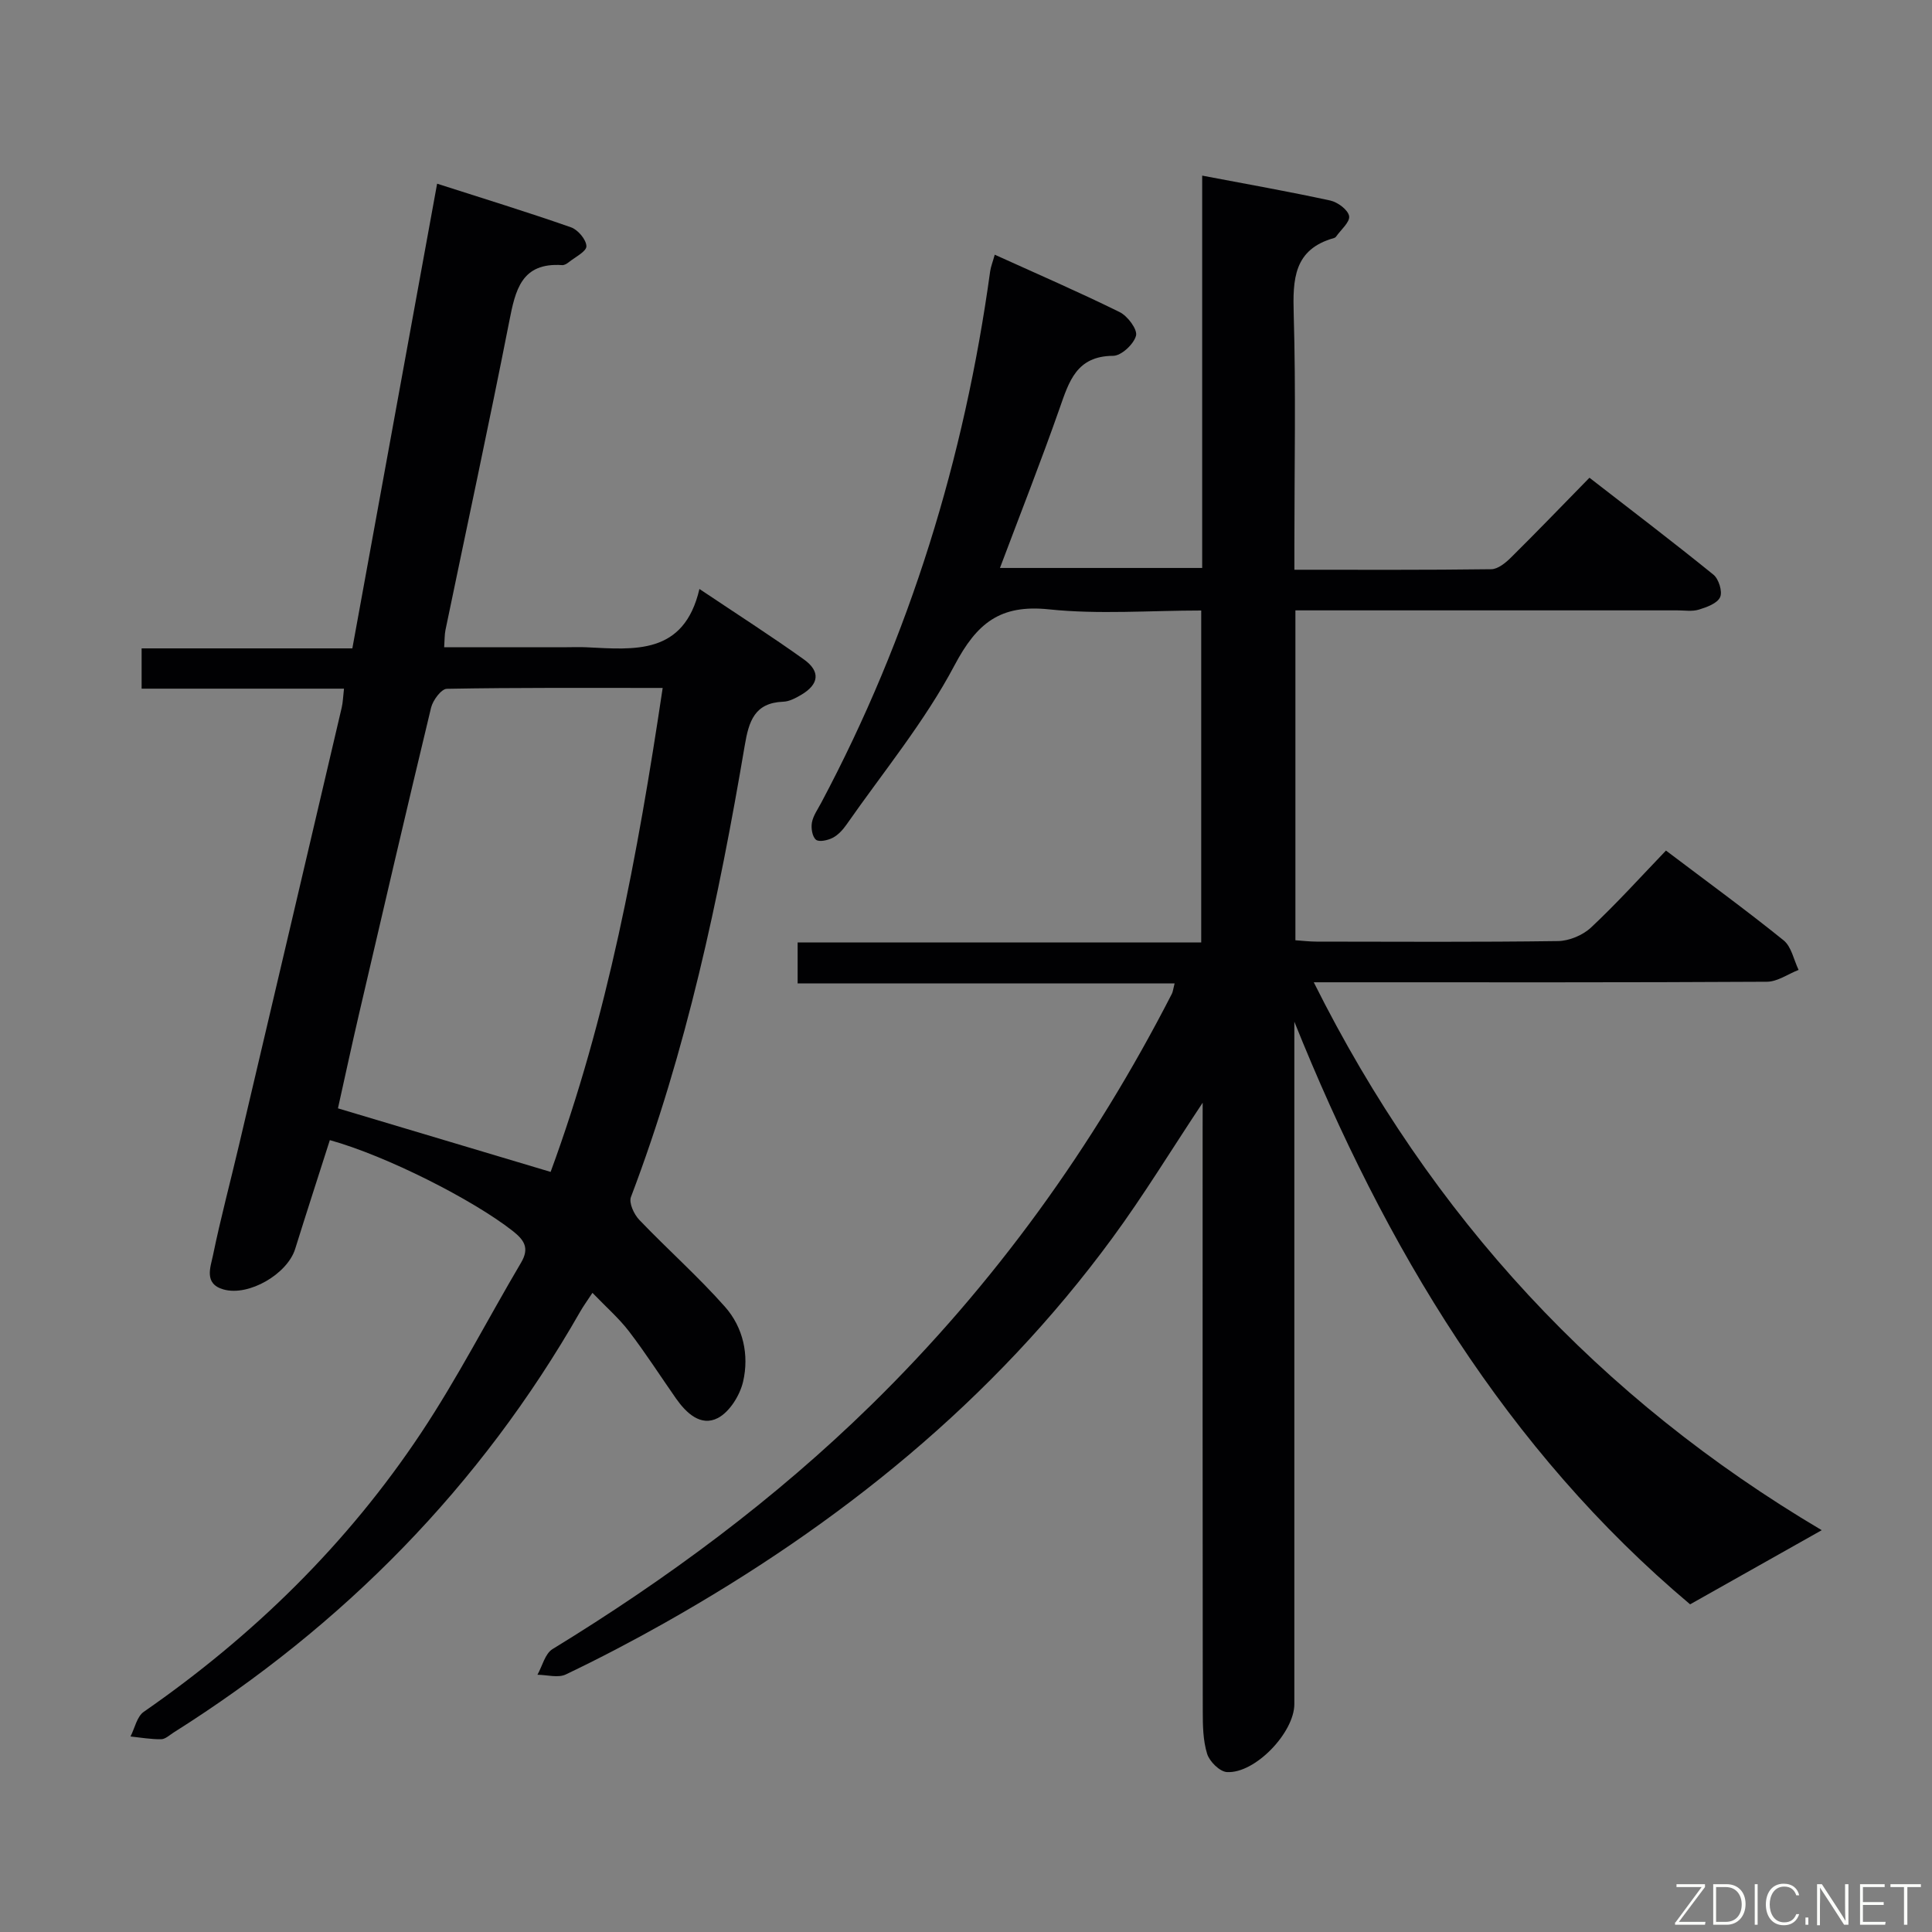<svg enable-background="new 0 0 400 400" viewBox="0 0 400 400" xmlns="http://www.w3.org/2000/svg"><rect x="0" y="0" width="400" height="400" fill="#808080" stroke="none"/><path d="m249 228.31c-6.56 9.87-12.24 19.21-18.68 27.98-24.75 33.75-56.59 59.36-92.82 79.78-6.67 3.76-13.46 7.31-20.36 10.61-1.6.76-3.89.08-5.87.06 1.02-1.81 1.57-4.36 3.12-5.31 23.79-14.56 46.06-31.03 66.04-50.6 25.45-24.94 45.96-53.42 62.19-85.07.22-.43.26-.95.57-2.16-26.06 0-51.91 0-78.05 0 0-3.13 0-5.54 0-8.47h83.56c0-23.05 0-45.6 0-68.73-10.63 0-21.18.84-31.52-.24-10.14-1.06-14.94 2.86-19.57 11.61-6.17 11.66-14.74 22.05-22.34 32.94-.75 1.07-1.72 2.15-2.85 2.74-1.02.53-2.85.94-3.49.4-.77-.65-1.04-2.41-.83-3.56.26-1.41 1.2-2.72 1.9-4.04 18.38-34.55 29.67-71.36 35-110.06.13-.95.51-1.87.95-3.46 8.84 4.01 17.46 7.74 25.87 11.89 1.64.81 3.72 3.59 3.38 4.88-.46 1.76-3.05 4.17-4.74 4.17-7.6.04-9.13 5.32-11.1 10.93-3.84 10.94-8.09 21.72-12.33 32.99h41.87c0-26.78 0-53.67 0-81.23 9.32 1.77 17.96 3.3 26.53 5.16 1.54.34 3.67 1.93 3.89 3.22.21 1.23-1.71 2.83-2.71 4.26-.09.13-.26.23-.41.28-8.36 2.34-8.56 8.53-8.35 15.79.46 15.82.14 31.66.14 47.49v5.4c13.88 0 27.32.07 40.77-.11 1.37-.02 2.95-1.31 4.05-2.4 5.32-5.26 10.51-10.66 16.27-16.54 8.79 6.82 17.34 13.32 25.68 20.08 1.09.89 1.9 3.5 1.37 4.65-.58 1.28-2.75 2.07-4.38 2.57-1.38.43-2.97.16-4.47.16-24.33.01-48.66 0-72.99 0-1.96 0-3.91 0-6.09 0v68.3c1.49.1 2.92.28 4.36.28 16.67.02 33.33.12 49.99-.11 2.33-.03 5.15-1.21 6.86-2.81 5.33-4.99 10.23-10.43 15.51-15.93 8.58 6.49 16.63 12.35 24.36 18.59 1.62 1.31 2.1 4.04 3.1 6.12-2.19.85-4.37 2.44-6.56 2.45-29.16.17-58.33.11-87.49.11-1.78 0-3.56 0-6.33 0 24.33 48.71 59.21 86.23 105.17 113.44-8.95 5.04-17.72 9.98-27.25 15.35-37.97-31.94-63.19-73.94-81.94-120.63v5.29 135.99c0 5.89-8.13 14.43-13.96 14.08-1.49-.09-3.61-2.19-4.1-3.79-.86-2.79-.9-5.9-.9-8.88-.05-40-.03-79.99-.03-119.99.01-1.7.01-3.44.01-5.92z" fill="#010103"/><path d="m90.5 38.03c9.48 3.04 18.65 5.86 27.71 9.03 1.44.5 3.17 2.55 3.2 3.92.02 1.08-2.33 2.25-3.67 3.32-.37.3-.91.62-1.35.59-8.46-.58-9.69 5.19-10.96 11.68-4.2 21.33-8.79 42.58-13.2 63.87-.2.97-.16 1.98-.27 3.56h25.42c1.33 0 2.67-.06 4 .01 9.96.48 20.23 1.67 23.43-12.07 7.94 5.32 14.91 9.78 21.63 14.59 3.49 2.49 3.13 5.17-.58 7.34-1.13.66-2.44 1.37-3.69 1.41-5.96.23-7.13 4.04-7.98 9.07-5.38 31.77-12.07 63.23-23.56 93.48-.46 1.21.62 3.57 1.71 4.71 5.83 6.1 12.19 11.72 17.77 18.03 3.76 4.25 5.02 9.96 3.74 15.48-.66 2.84-2.79 6.27-5.23 7.54-3.53 1.82-6.53-1.02-8.66-4.05-3.24-4.63-6.29-9.4-9.72-13.88-2.1-2.74-4.76-5.06-7.58-7.99-1.04 1.59-1.87 2.72-2.56 3.93-20.66 36.17-48.99 64.92-84.14 87.09-.84.53-1.73 1.39-2.6 1.4-2.11.03-4.23-.35-6.34-.57.89-1.74 1.33-4.13 2.75-5.11 22.69-15.74 42.14-34.76 57.42-57.75 7.53-11.33 13.76-23.51 20.69-35.24 1.78-3.01.68-4.67-1.75-6.58-8.22-6.45-26.11-15.53-37.84-18.79-2.39 7.49-4.83 14.99-7.18 22.53-1.62 5.19-9.59 9.86-14.82 8.39-4.14-1.16-2.7-4.61-2.19-7.09 1.57-7.63 3.59-15.17 5.37-22.75 7.11-30.19 14.2-60.39 21.27-90.6.26-1.09.28-2.24.48-3.95-14.11 0-27.85 0-41.9 0 0-2.98 0-5.41 0-8.34h43.63c5.86-32.12 11.65-63.86 17.55-96.21zm46.7 104.4c-15.45 0-30.07-.09-44.69.18-1.14.02-2.89 2.37-3.26 3.9-5.08 21.1-9.99 42.25-14.91 63.39-1.56 6.7-3 13.43-4.37 19.57 14.93 4.46 29.18 8.72 44.03 13.16 11.73-31.85 18.01-65.43 23.2-100.2z" fill="#010103"/><g fill="#fbfcfa"><path d="m346.9 398 5.4-7.3h-5.2v-.6h5.9v.6l-5.4 7.2h5.5l-.1.6h-6.2v-.5z"/><path d="m354.7 390.1h2.8c2.3 0 3.9 1.6 3.9 4.1s-1.6 4.3-3.9 4.3h-2.8zm.6 7.8h2c2.2 0 3.3-1.6 3.3-3.6 0-1.8-1-3.6-3.3-3.6h-2z"/><path d="m363.9 390.1v8.4h-.6v-8.4h1.6z"/><path d="m372.5 396.3c-.4 1.3-1.4 2.3-3.2 2.3-2.4 0-3.7-1.9-3.7-4.3 0-2.3 1.2-4.3 3.7-4.3 1.8 0 2.9 1 3.2 2.4h-.6c-.4-1.1-1.1-1.8-2.5-1.8-2.1 0-3 1.9-3 3.7s.9 3.7 3 3.7c1.4 0 2.1-.7 2.5-1.7z"/><path d="m373.8 398.5v-1.5h.6v1.5z"/><path d="m376.2 398.5v-8.4h1c1.3 2 4.4 6.7 4.9 7.6-.1-1.2-.1-2.4-.1-3.8v-3.8h.7v8.4h-.9c-1.2-1.9-4.4-6.8-5-7.7.1 1.1 0 2.3 0 3.9v3.9h-.6z"/><path d="m390 394.4h-4.3v3.5h4.7l-.1.6h-5.2v-8.4h5.1v.6h-4.5v3.1h4.3z"/><path d="m394.2 390.7h-2.8v-.6h6.3v.6h-2.8v7.8h-.7z"/></g></svg>